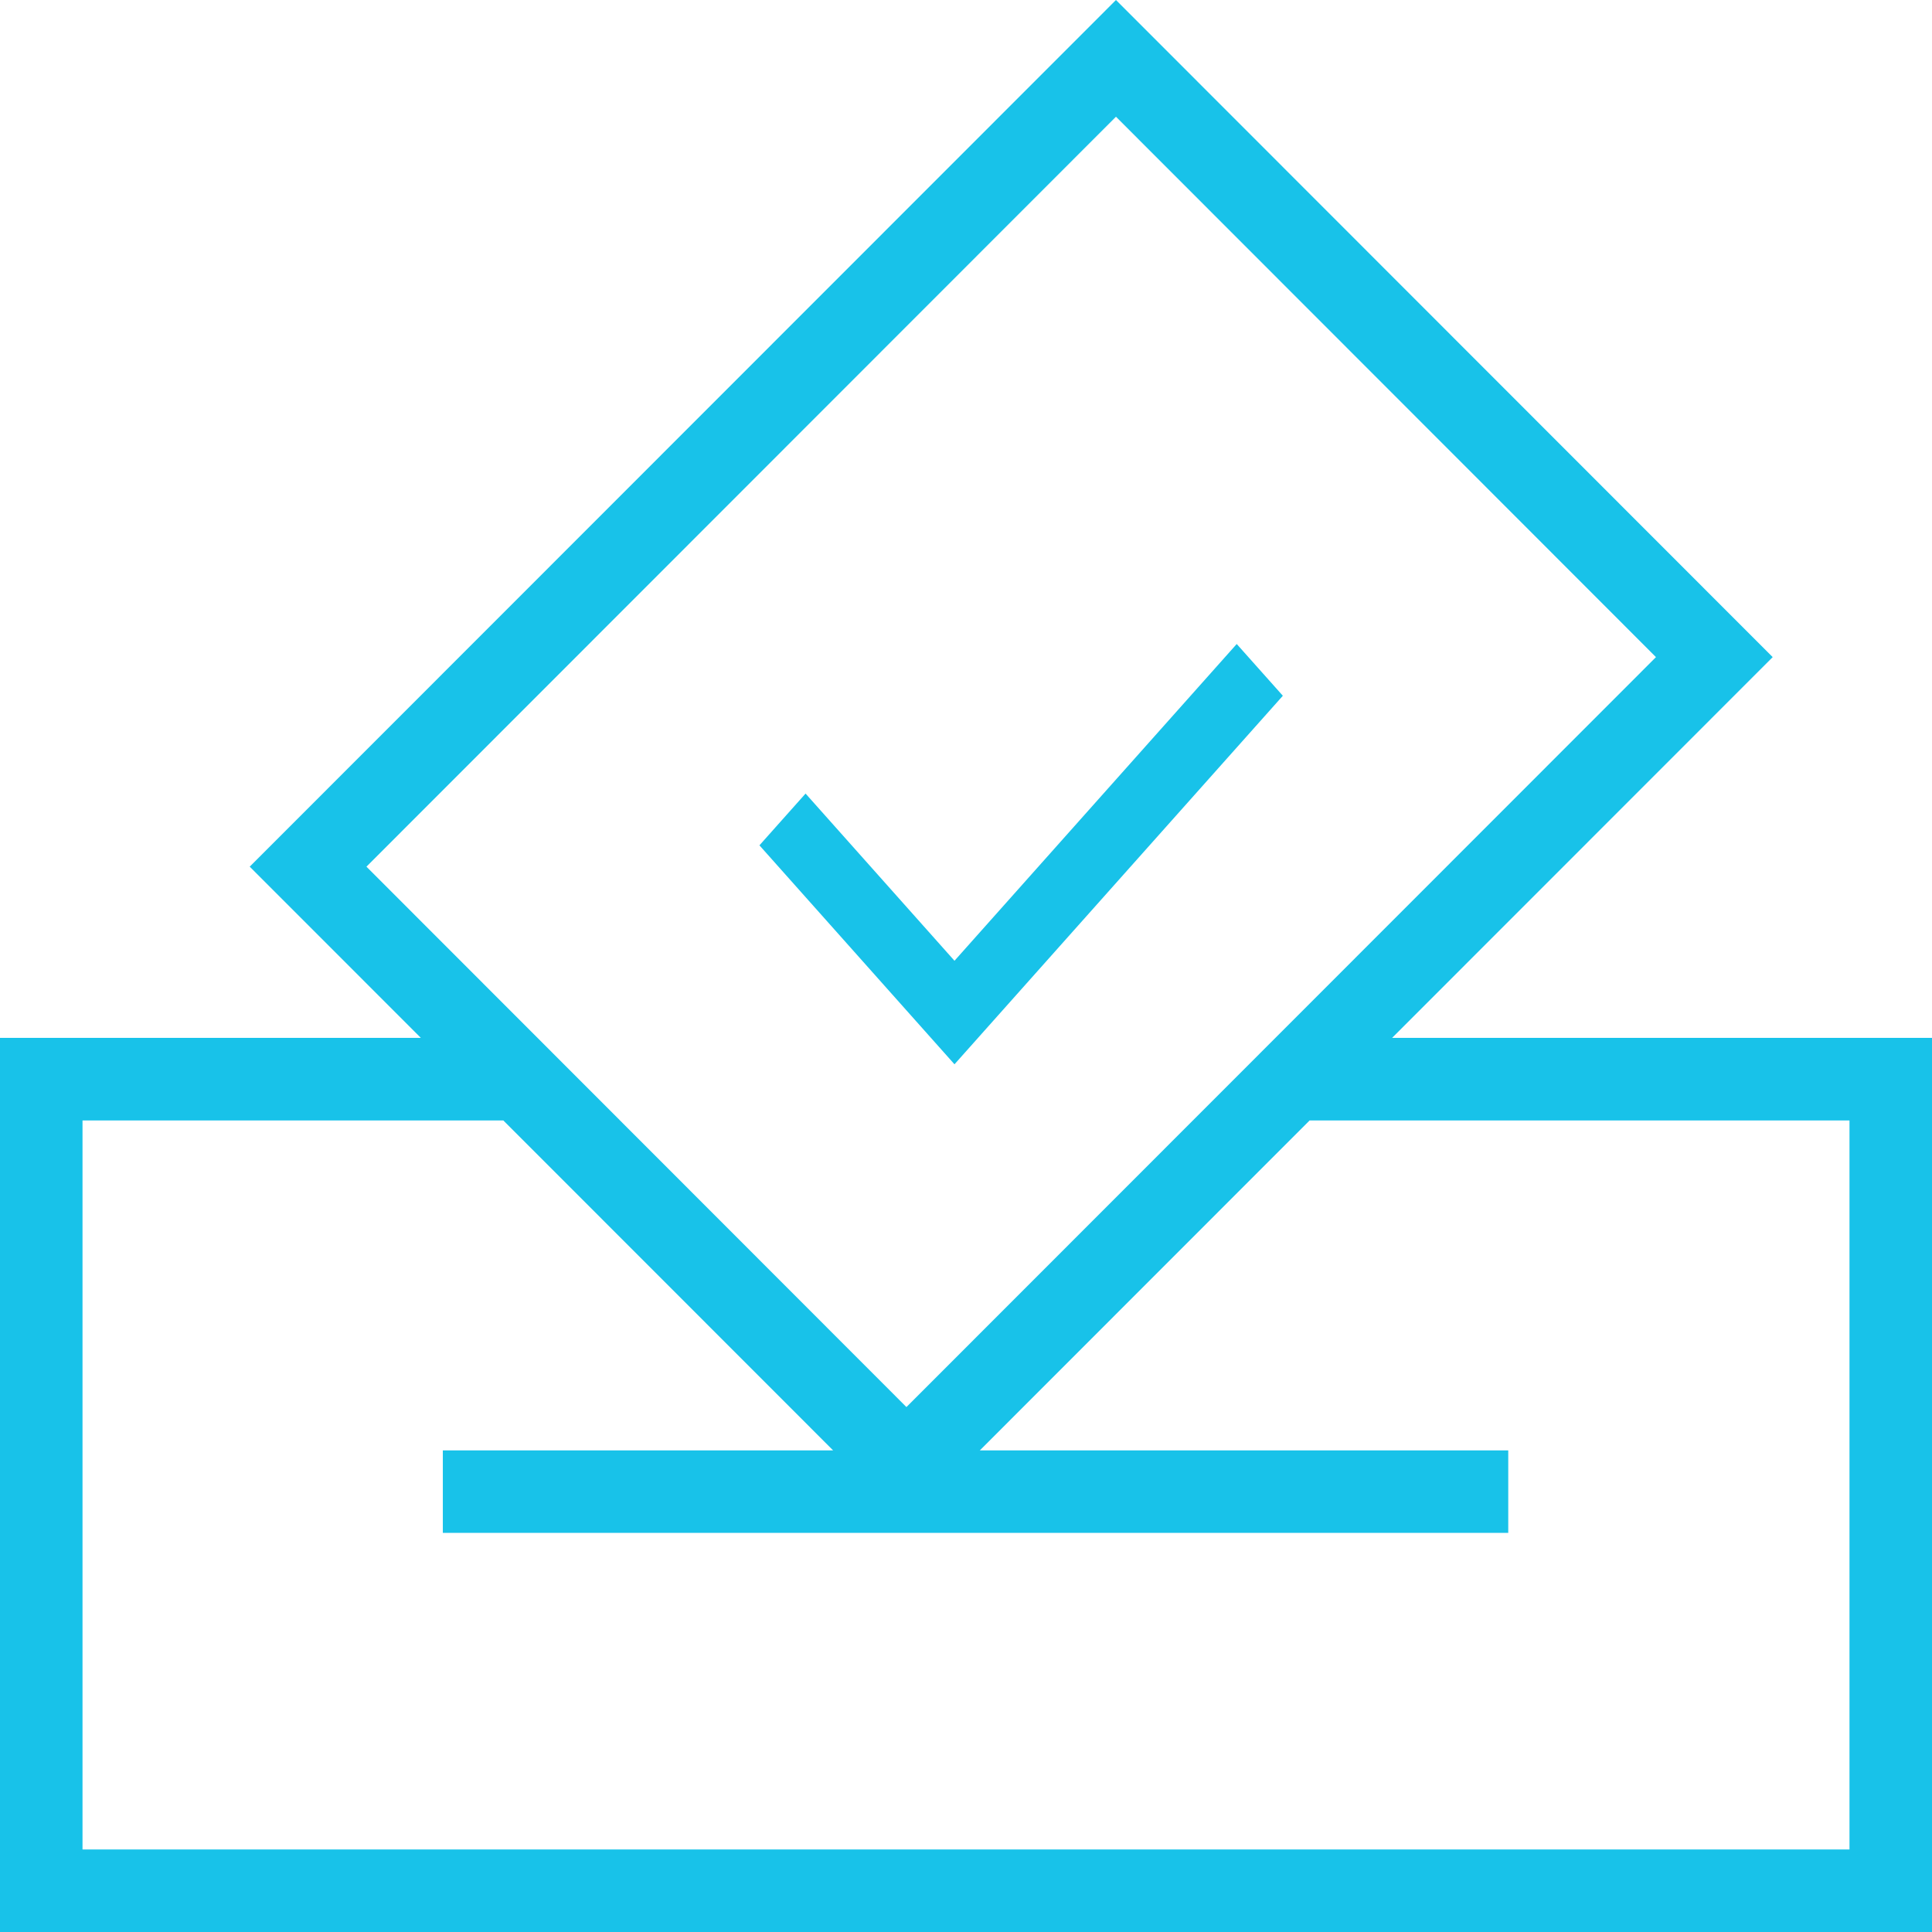 <?xml version="1.0" encoding="UTF-8"?>
<svg width="24px" height="24px" viewBox="0 0 24 24" version="1.1" xmlns="http://www.w3.org/2000/svg" xmlns:xlink="http://www.w3.org/1999/xlink">
    <!-- Generator: Sketch 52.2 (67145) - http://www.bohemiancoding.com/sketch -->
    <title>63.icon_vote</title>
    <desc>Created with Sketch.</desc>
    <g id="63.icon_vote" stroke="none" stroke-width="1" fill="none" fill-rule="evenodd">
        <g fill="#18C2E9" fill-rule="nonzero" id="Shape">
            <path d="M17.293,12.893 L22.021,8.163 L13.863,0 L3.102,10.766 L5.228,12.893 L0,12.893 L0,24 L24,24 L24,12.893 L17.293,12.893 Z M13.863,1.45 L20.571,8.163 L11.26,17.479 L4.552,10.766 L13.863,1.45 Z M22.975,22.975 L1.025,22.975 L1.025,13.919 L6.253,13.919 L10.349,18.017 L5.501,18.017 L5.501,19.042 L18.736,19.042 L18.736,18.017 L12.172,18.017 L16.268,13.919 L22.975,13.919 L22.975,22.975 Z"></path>
            <polygon points="15.936 8.643 15.363 8 11.857 11.935 10.007 9.858 9.434 10.501 11.857 13.221"></polygon>
        </g>
    </g>
</svg>